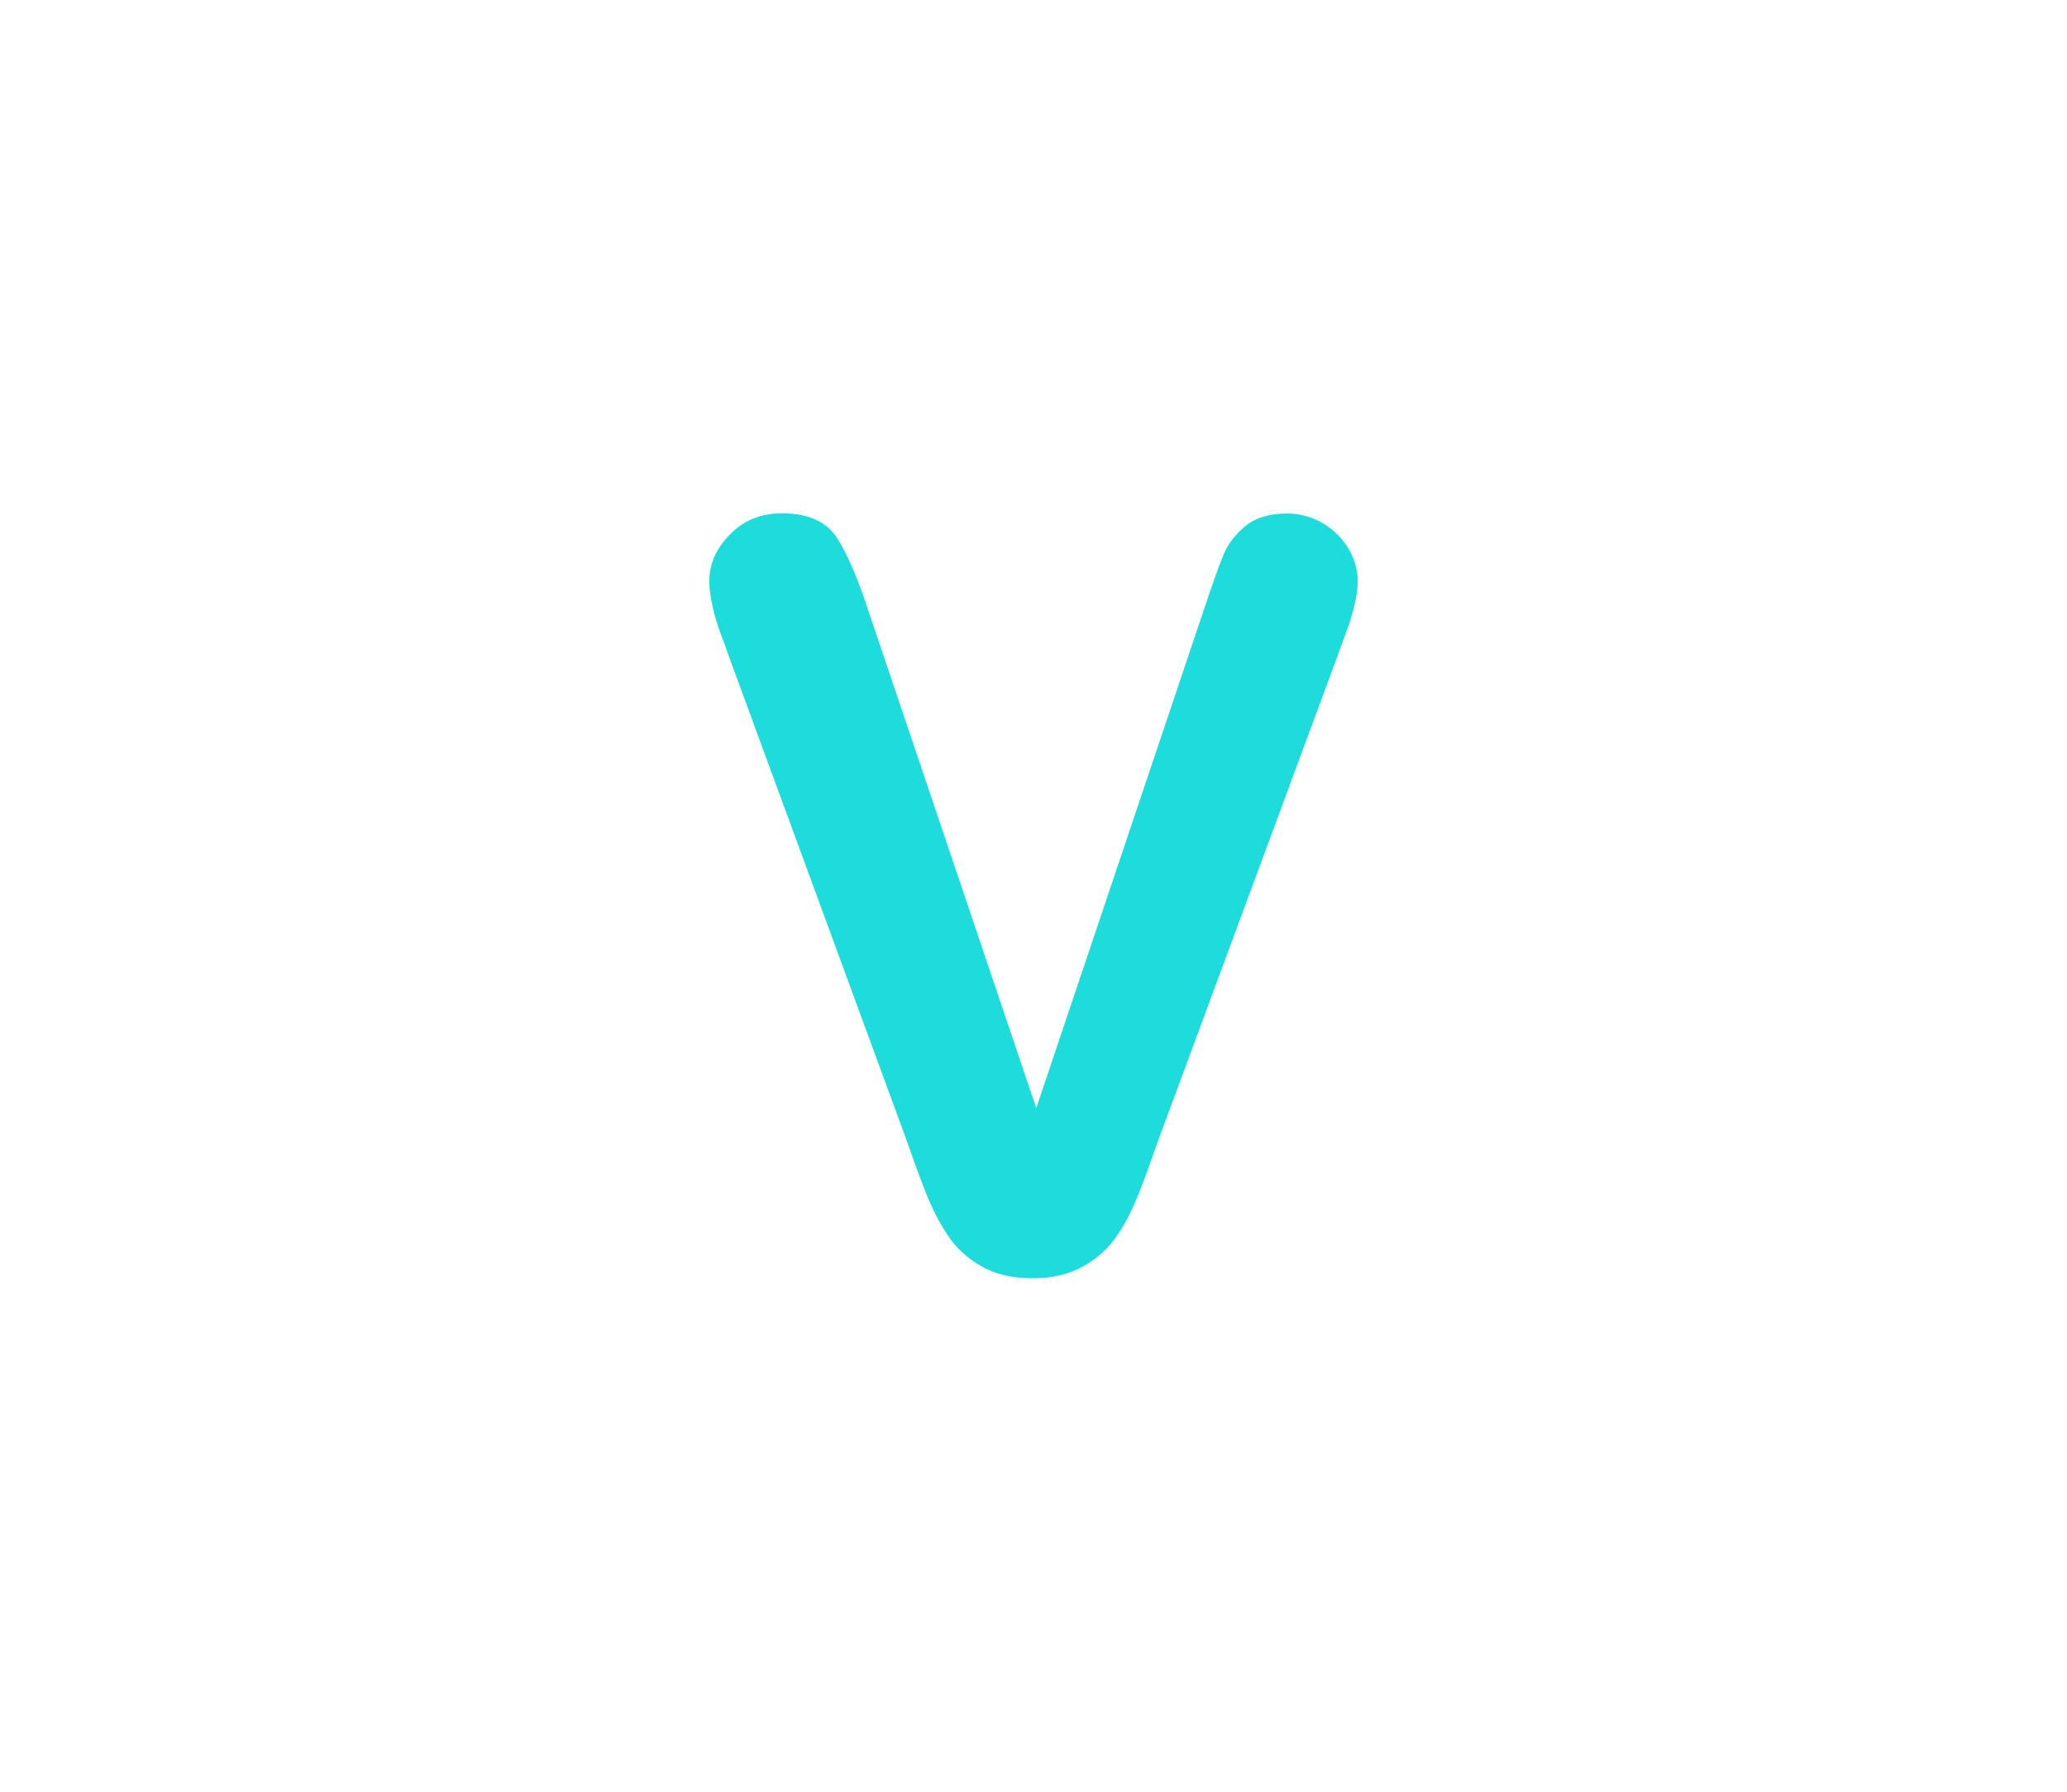<?xml version="1.0" encoding="utf-8"?>
<!-- Generator: Adobe Illustrator 16.0.0, SVG Export Plug-In . SVG Version: 6.00 Build 0)  -->
<!DOCTYPE svg PUBLIC "-//W3C//DTD SVG 1.1//EN" "http://www.w3.org/Graphics/SVG/1.1/DTD/svg11.dtd">
<svg version="1.1" id="레이어_1" xmlns="http://www.w3.org/2000/svg" xmlns:xlink="http://www.w3.org/1999/xlink" x="0px"
	 y="0px" width="60px" height="52px" viewBox="0 0 60 52" enable-background="new 0 0 60 52" xml:space="preserve">
<g id="레이어_3">
	<path fill="#1EDCDC" d="M25.219,17.761L30.08,32.16l4.878-14.502c0.254-0.763,0.444-1.292,0.571-1.589
		c0.127-0.299,0.337-0.566,0.63-0.808c0.293-0.237,0.692-0.357,1.2-0.357c0.371,0,0.716,0.093,1.033,0.278
		c0.316,0.185,0.564,0.432,0.748,0.735c0.18,0.312,0.271,0.617,0.271,0.935c0,0.215-0.029,0.442-0.088,0.69
		c-0.06,0.25-0.132,0.494-0.22,0.732c-0.088,0.235-0.177,0.481-0.267,0.735l-5.196,14.035c-0.188,0.537-0.371,1.047-0.56,1.531
		c-0.187,0.482-0.397,0.908-0.646,1.273c-0.244,0.366-0.568,0.666-0.976,0.896c-0.403,0.234-0.899,0.354-1.485,0.354
		c-0.586,0-1.082-0.113-1.487-0.349c-0.405-0.229-0.732-0.528-0.98-0.905c-0.25-0.375-0.467-0.803-0.651-1.279
		c-0.188-0.479-0.371-0.986-0.558-1.523l-5.111-13.916c-0.088-0.254-0.179-0.503-0.271-0.745c-0.093-0.243-0.171-0.51-0.232-0.791
		c-0.063-0.282-0.095-0.521-0.095-0.72c0-0.498,0.199-0.951,0.601-1.36c0.399-0.409,0.901-0.612,1.509-0.612
		c0.742,0,1.267,0.228,1.575,0.681C24.581,16.04,24.896,16.766,25.219,17.761z"/>
</g>
</svg>
